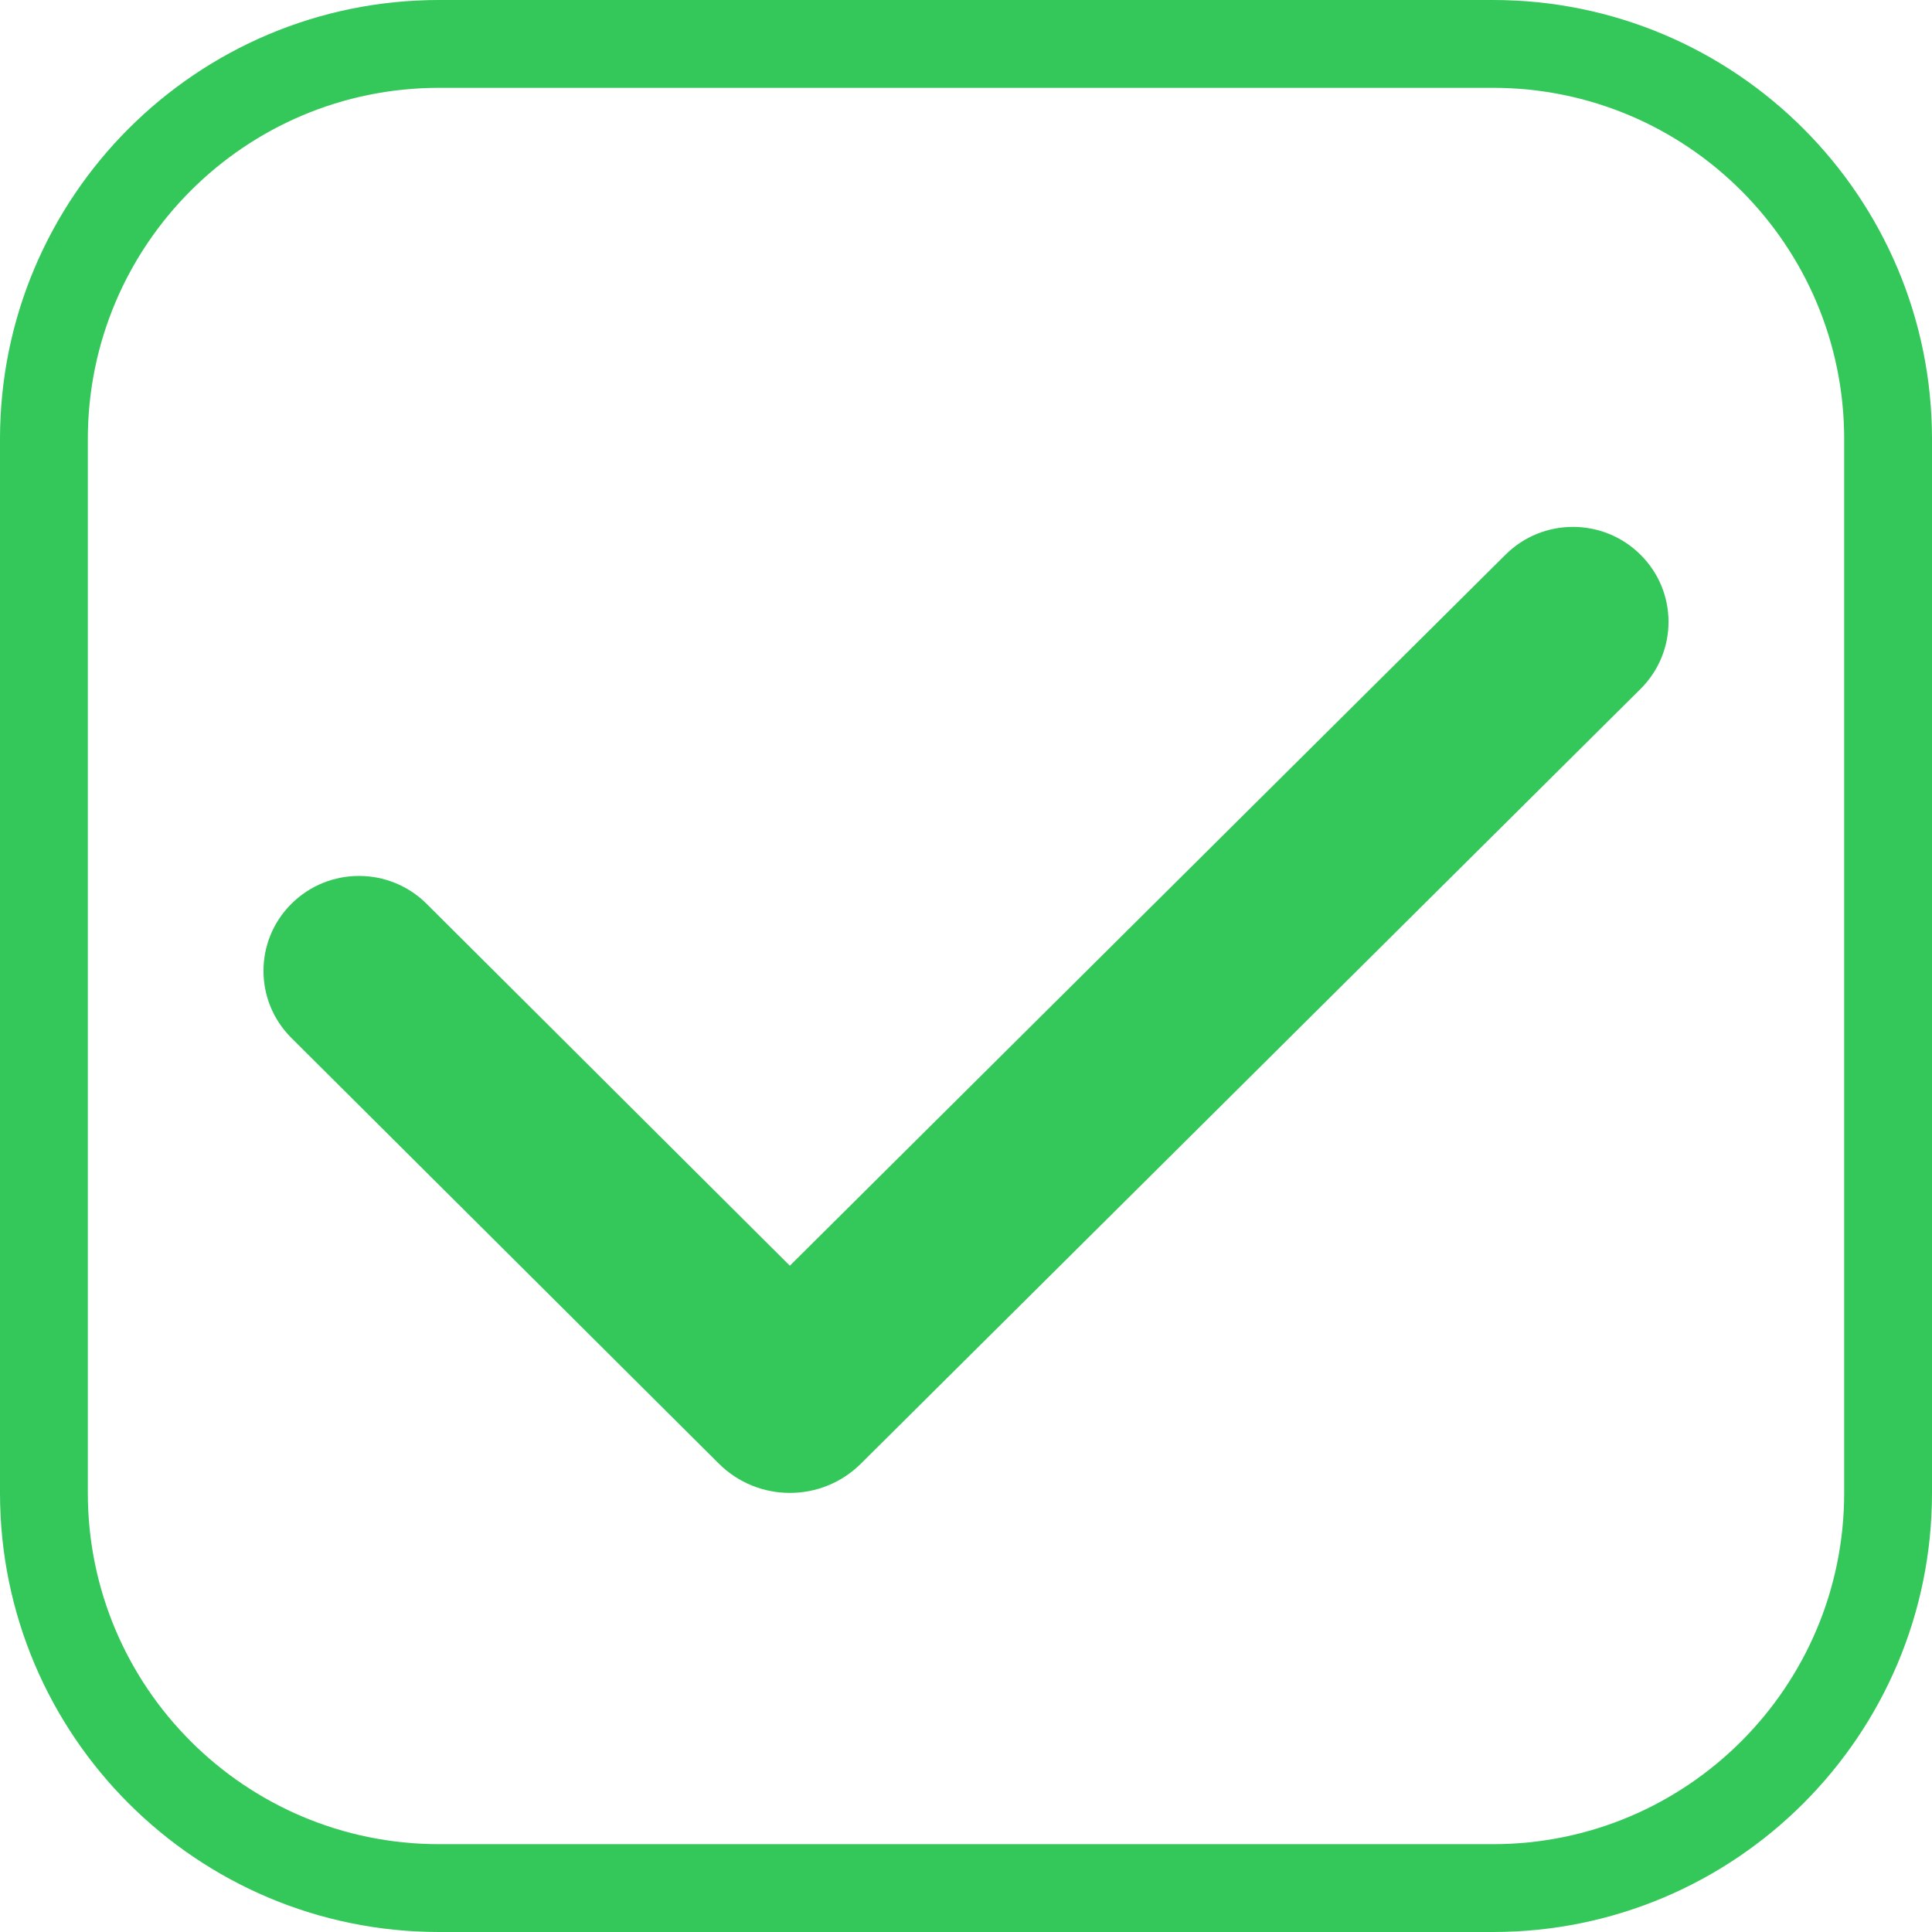 <svg width="22" height="22" viewBox="0 0 22 22" fill="none" xmlns="http://www.w3.org/2000/svg">
<path fill-rule="evenodd" clip-rule="evenodd" d="M5 1H17C19.209 1 21 2.791 21 5V17C21 19.209 19.209 21 17 21H5C2.791 21 1 19.209 1 17V5C1 2.791 2.791 1 5 1ZM0 5C0 2.239 2.239 0 5 0H17C19.761 0 22 2.239 22 5V17C22 19.761 19.761 22 17 22H5C2.239 22 0 19.761 0 17V5ZM8.994 14.413L17.143 6.317C17.567 5.894 18.256 5.894 18.681 6.317C19.106 6.739 19.106 7.423 18.681 7.845L9.803 16.667C9.356 17.111 8.633 17.111 8.186 16.667L3.319 11.82C2.894 11.398 2.894 10.713 3.319 10.291C3.744 9.869 4.432 9.869 4.857 10.291L8.994 14.413Z" fill="#34C759"/>
</svg>
